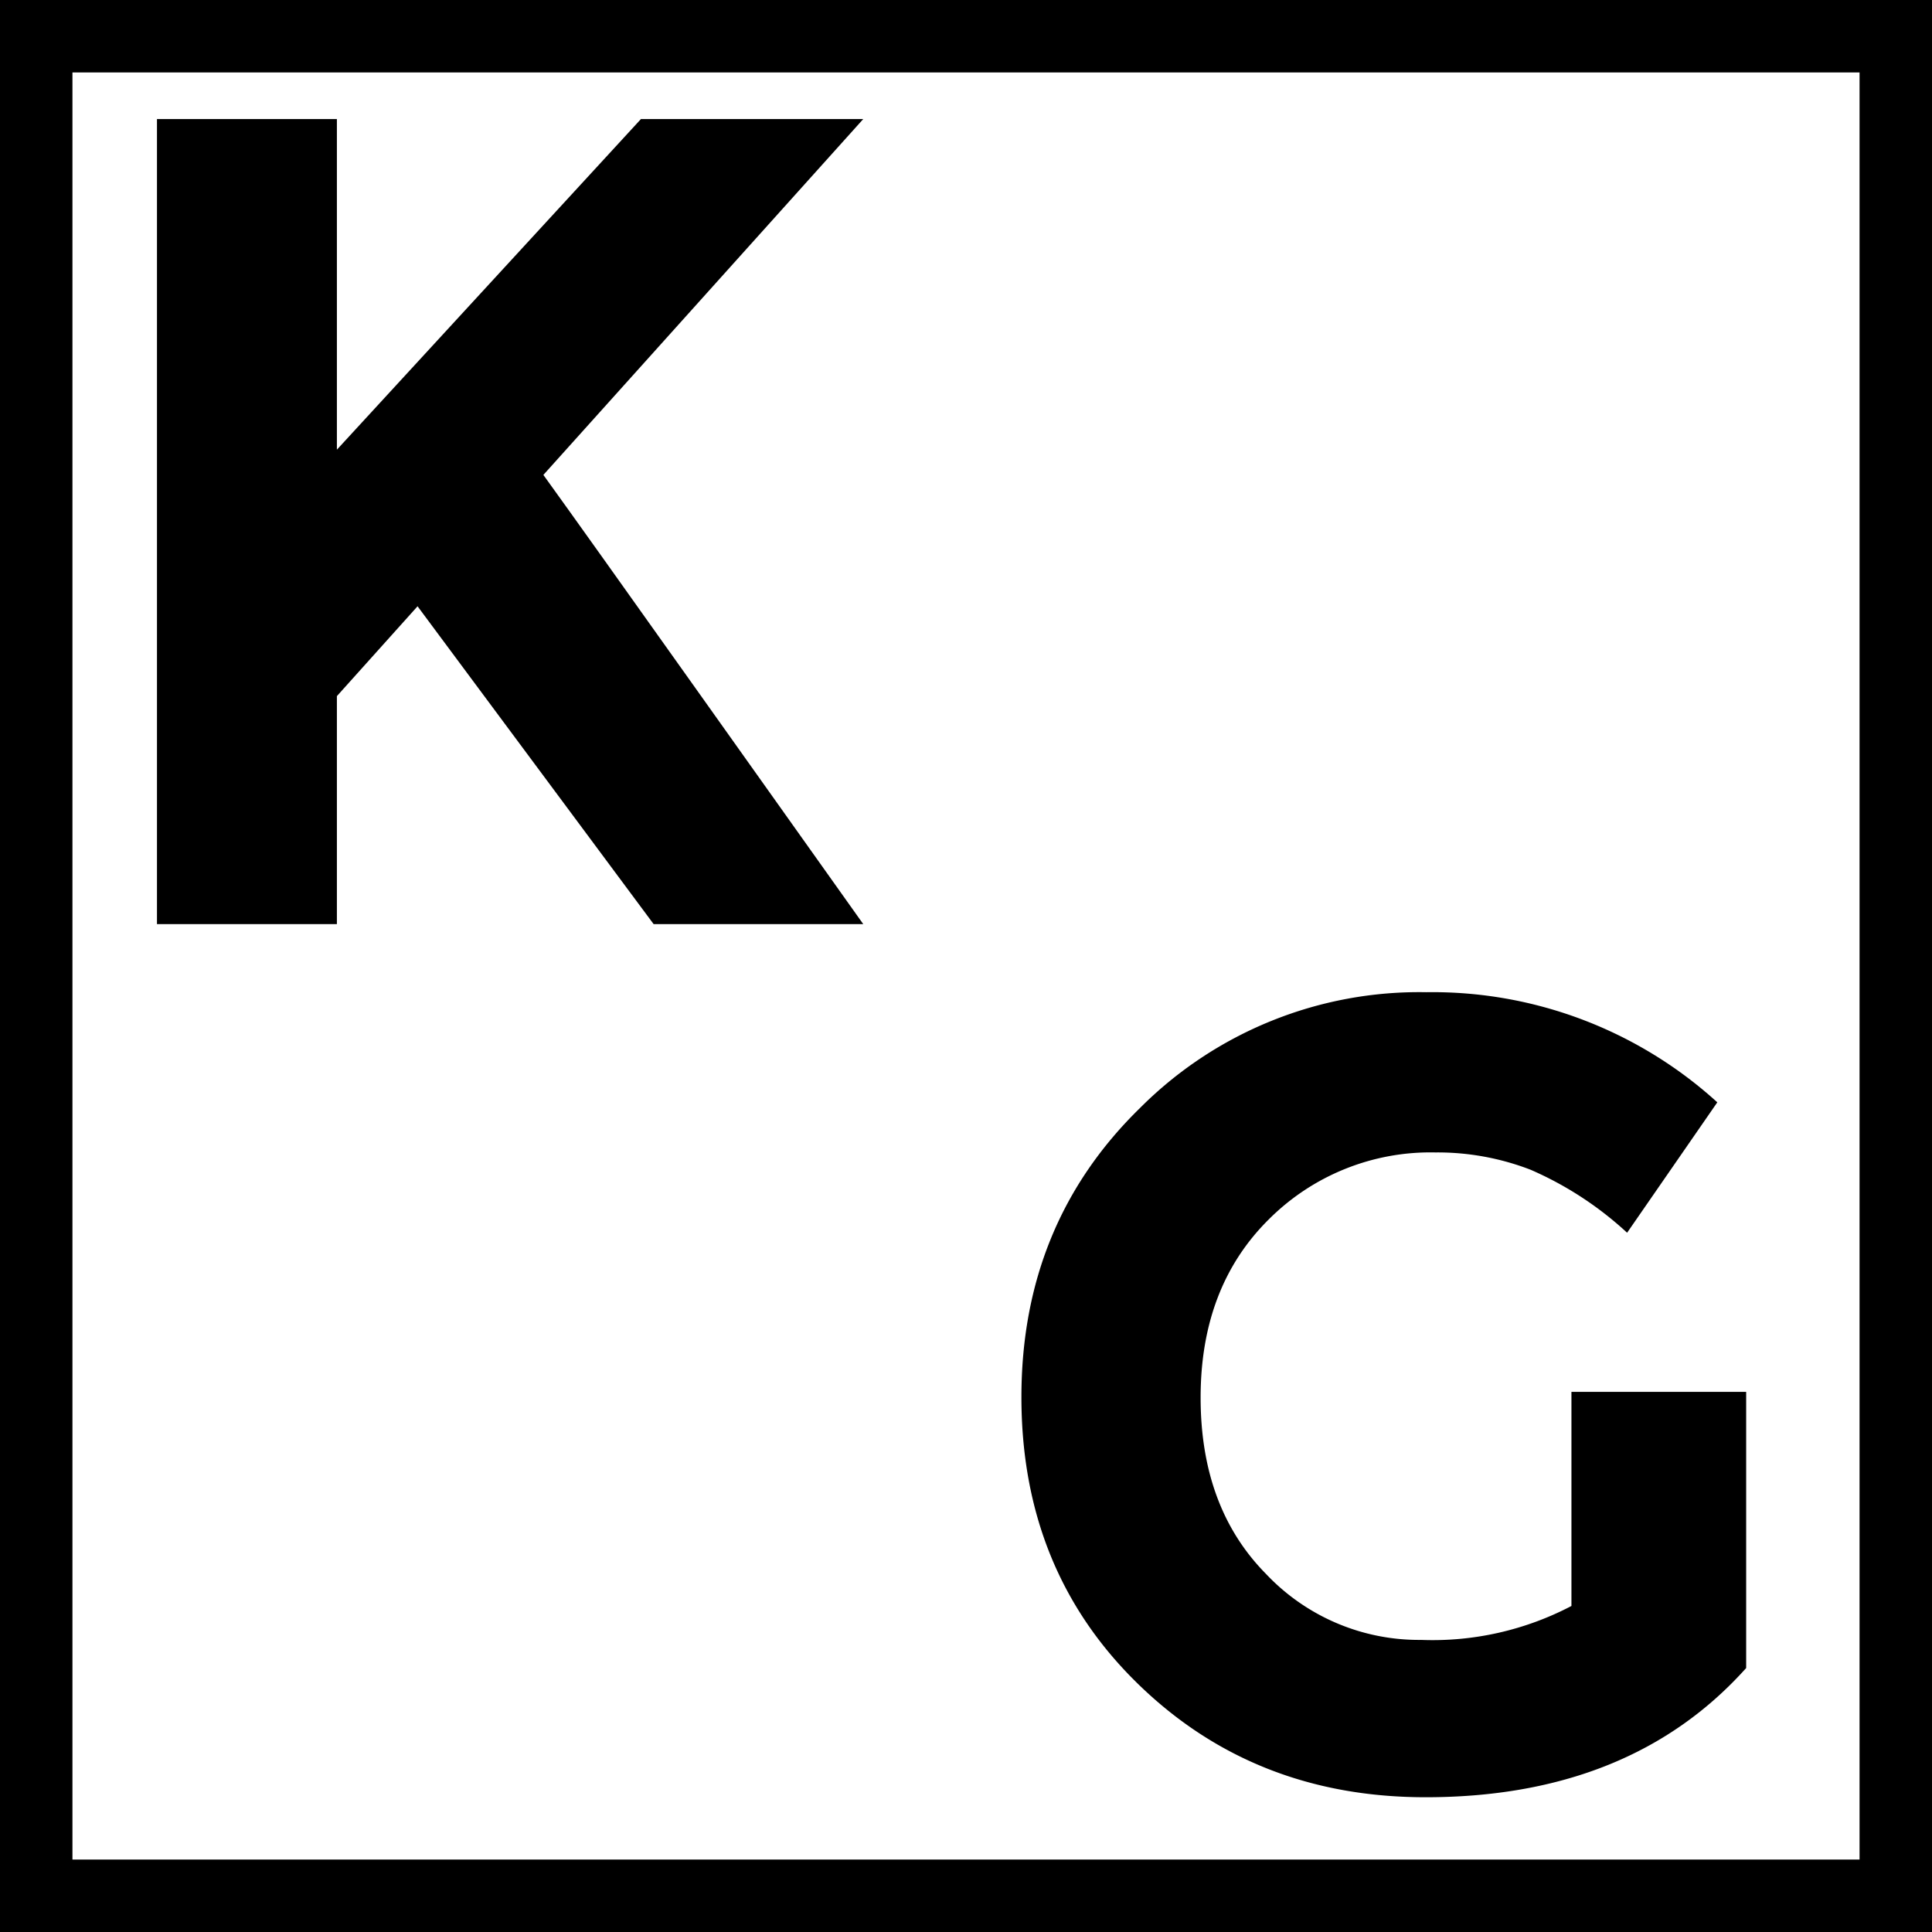 <svg id="f3800bde-99bd-44c0-97c2-bfdc48722cf0" data-name="Layer 1" xmlns="http://www.w3.org/2000/svg" viewBox="0 0 160 160"><title>Artboard 1</title><path d="M154,6V154H6V6H154m6-6H0V160H160V0Z"/><path d="M13,9.86H27.9V37.24L53.08,9.86H71.49L45,39.33q3.44,4.77,12.69,17.79T71.49,76.53H54.13L34.58,50.21,27.9,57.65V76.53H13Z"/><path d="M130.14,115.27h14.47v22.87q-9.59,10.7-26.55,10.7-14.2,0-23.84-9.41t-9.63-23.74q0-14.34,9.82-23.93a32.66,32.66,0,0,1,23.7-9.59,35.06,35.06,0,0,1,24.11,9.12l-7.47,10.8a28.47,28.47,0,0,0-8-5.22,21.39,21.39,0,0,0-7.88-1.43A18.92,18.92,0,0,0,105.06,101q-5.62,5.58-5.63,14.71t5.4,14.62a17.42,17.42,0,0,0,12.86,5.48A24.77,24.77,0,0,0,130.14,133Z"/></svg>